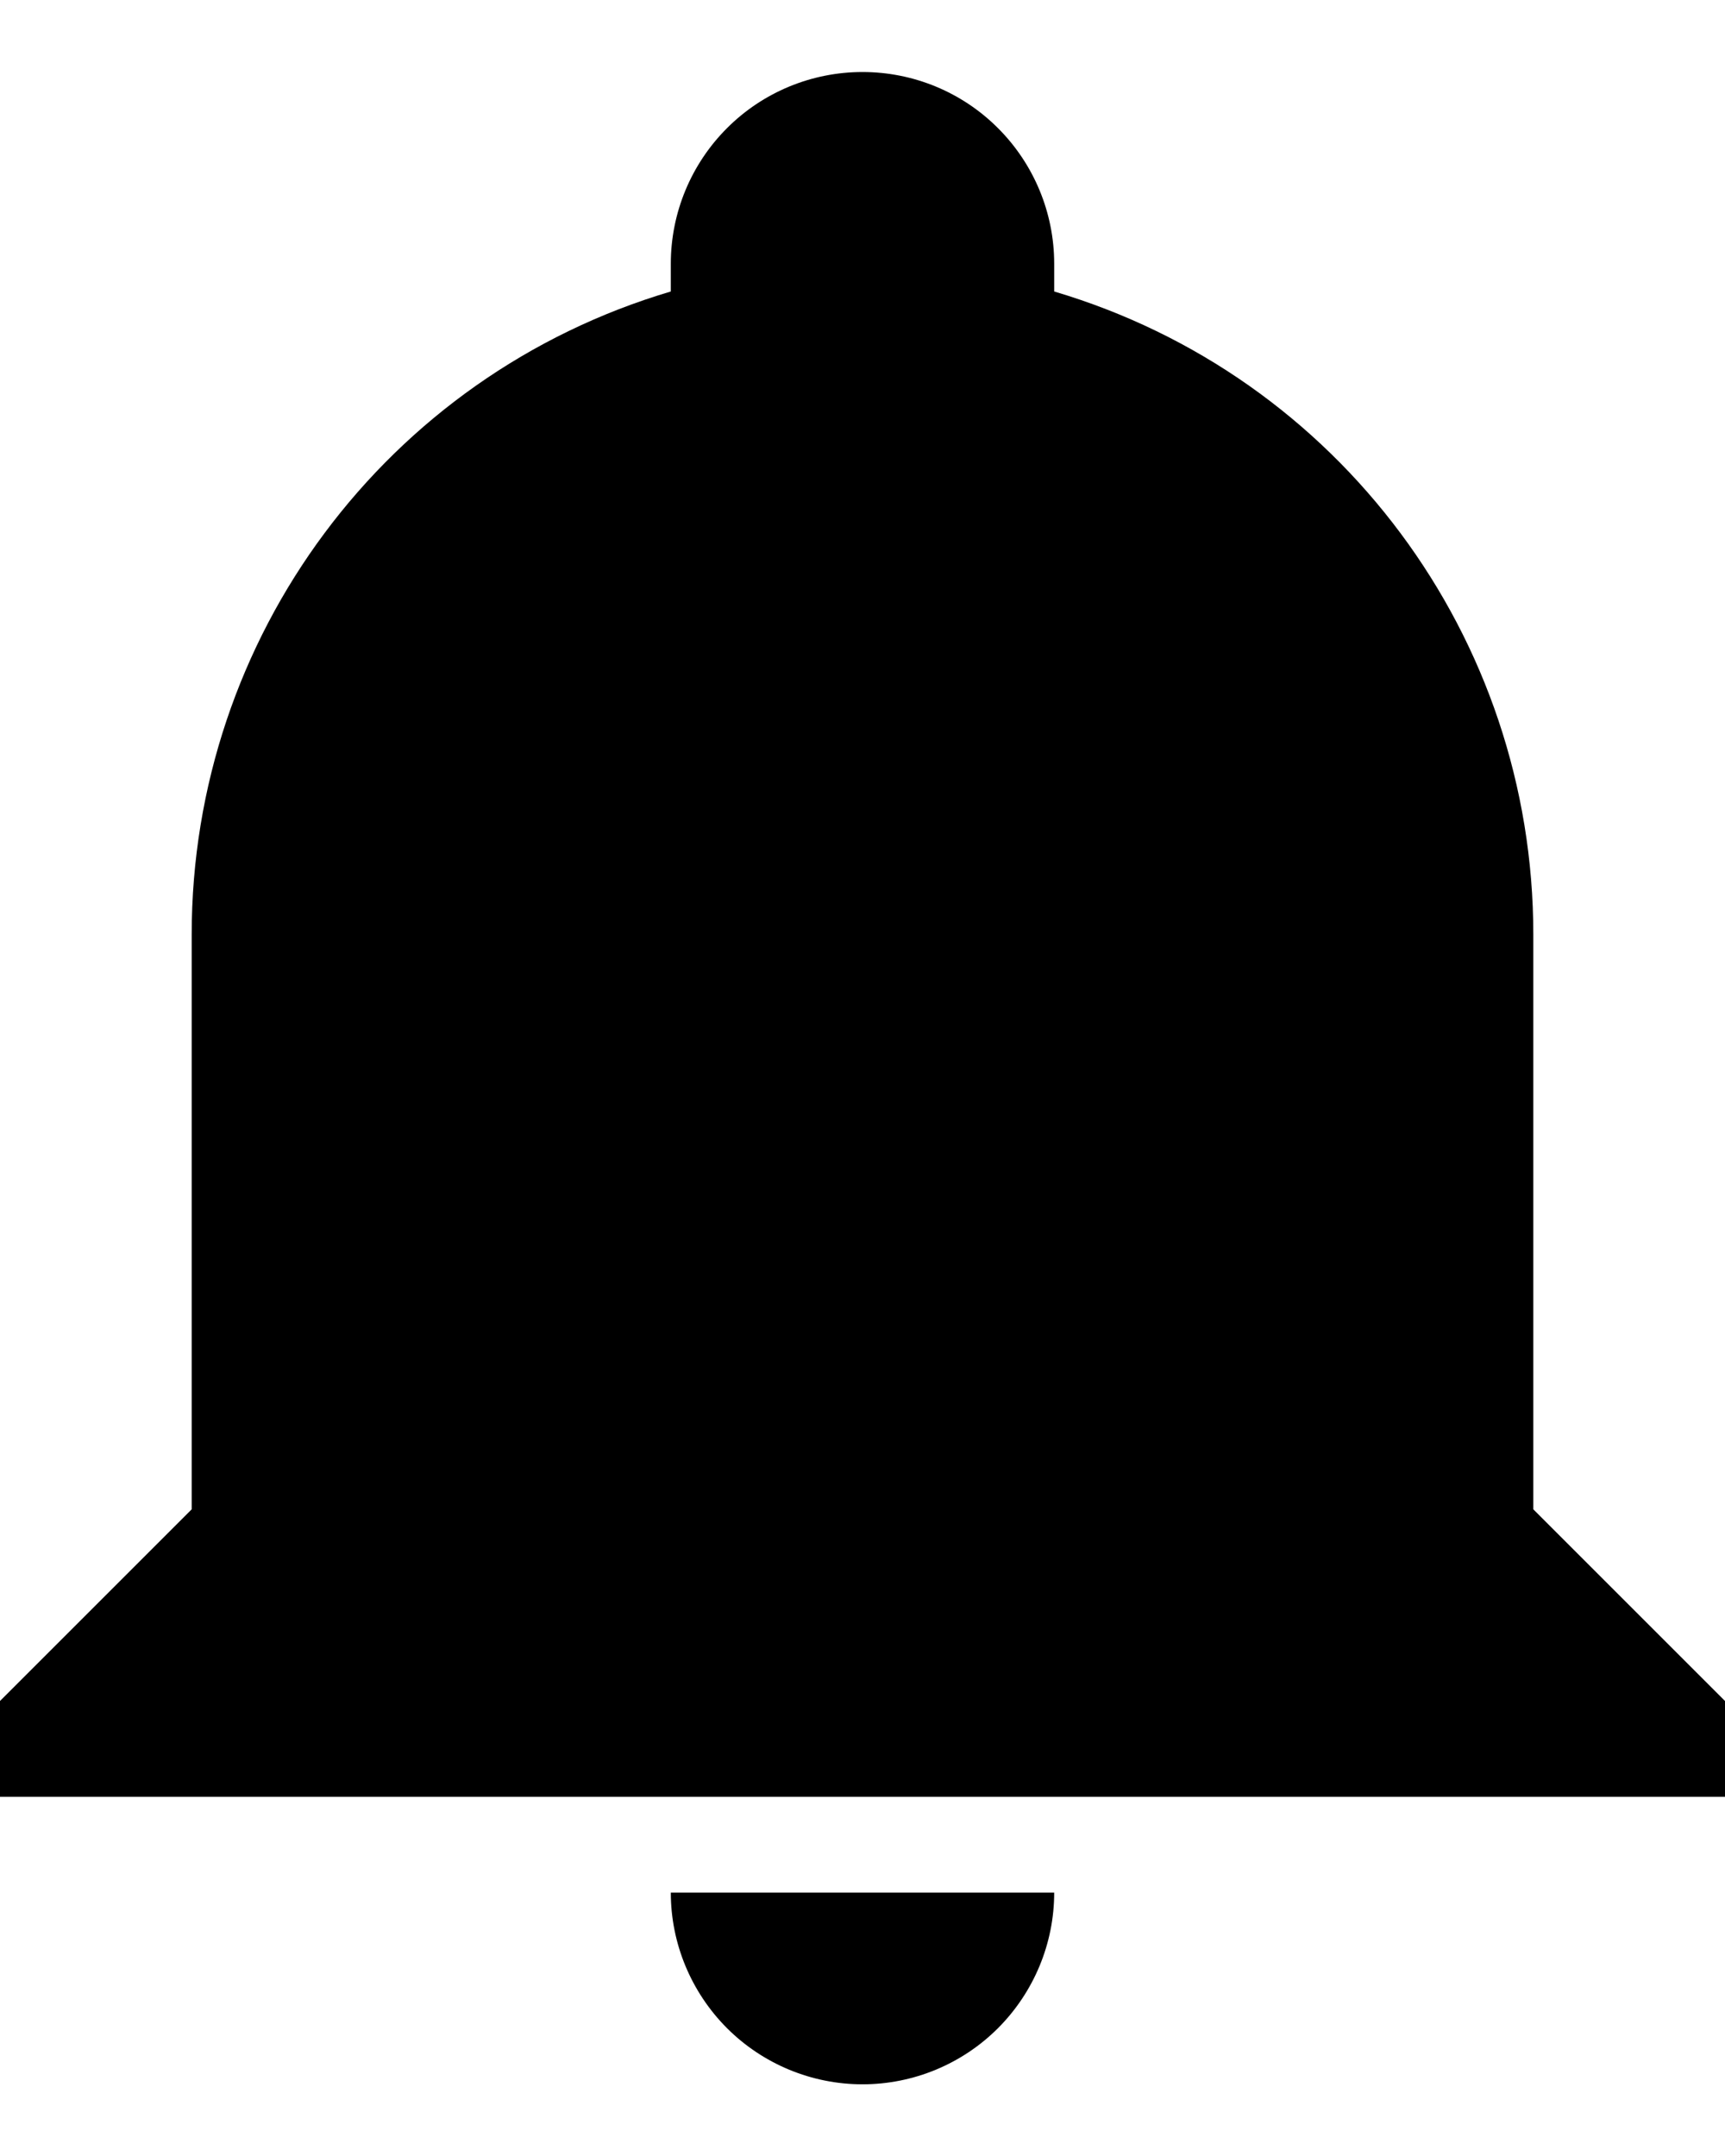 <svg width="16" height="20" viewBox="0 0 16 20" fill="none" xmlns="http://www.w3.org/2000/svg">
<path d="M16 15.779V16.668H0V15.779L1.778 14.001V8.668C1.778 5.912 3.582 3.486 6.222 2.704C6.222 2.615 6.222 2.535 6.222 2.446C6.222 1.974 6.41 1.522 6.743 1.189C7.076 0.855 7.529 0.668 8 0.668C8.472 0.668 8.924 0.855 9.257 1.189C9.59 1.522 9.778 1.974 9.778 2.446C9.778 2.535 9.778 2.615 9.778 2.704C12.418 3.486 14.222 5.912 14.222 8.668V14.001L16 15.779ZM9.778 17.557C9.778 18.028 9.59 18.48 9.257 18.814C8.924 19.147 8.472 19.335 8 19.335C7.529 19.335 7.076 19.147 6.743 18.814C6.41 18.48 6.222 18.028 6.222 17.557" fill="currentColor"/>
</svg>

